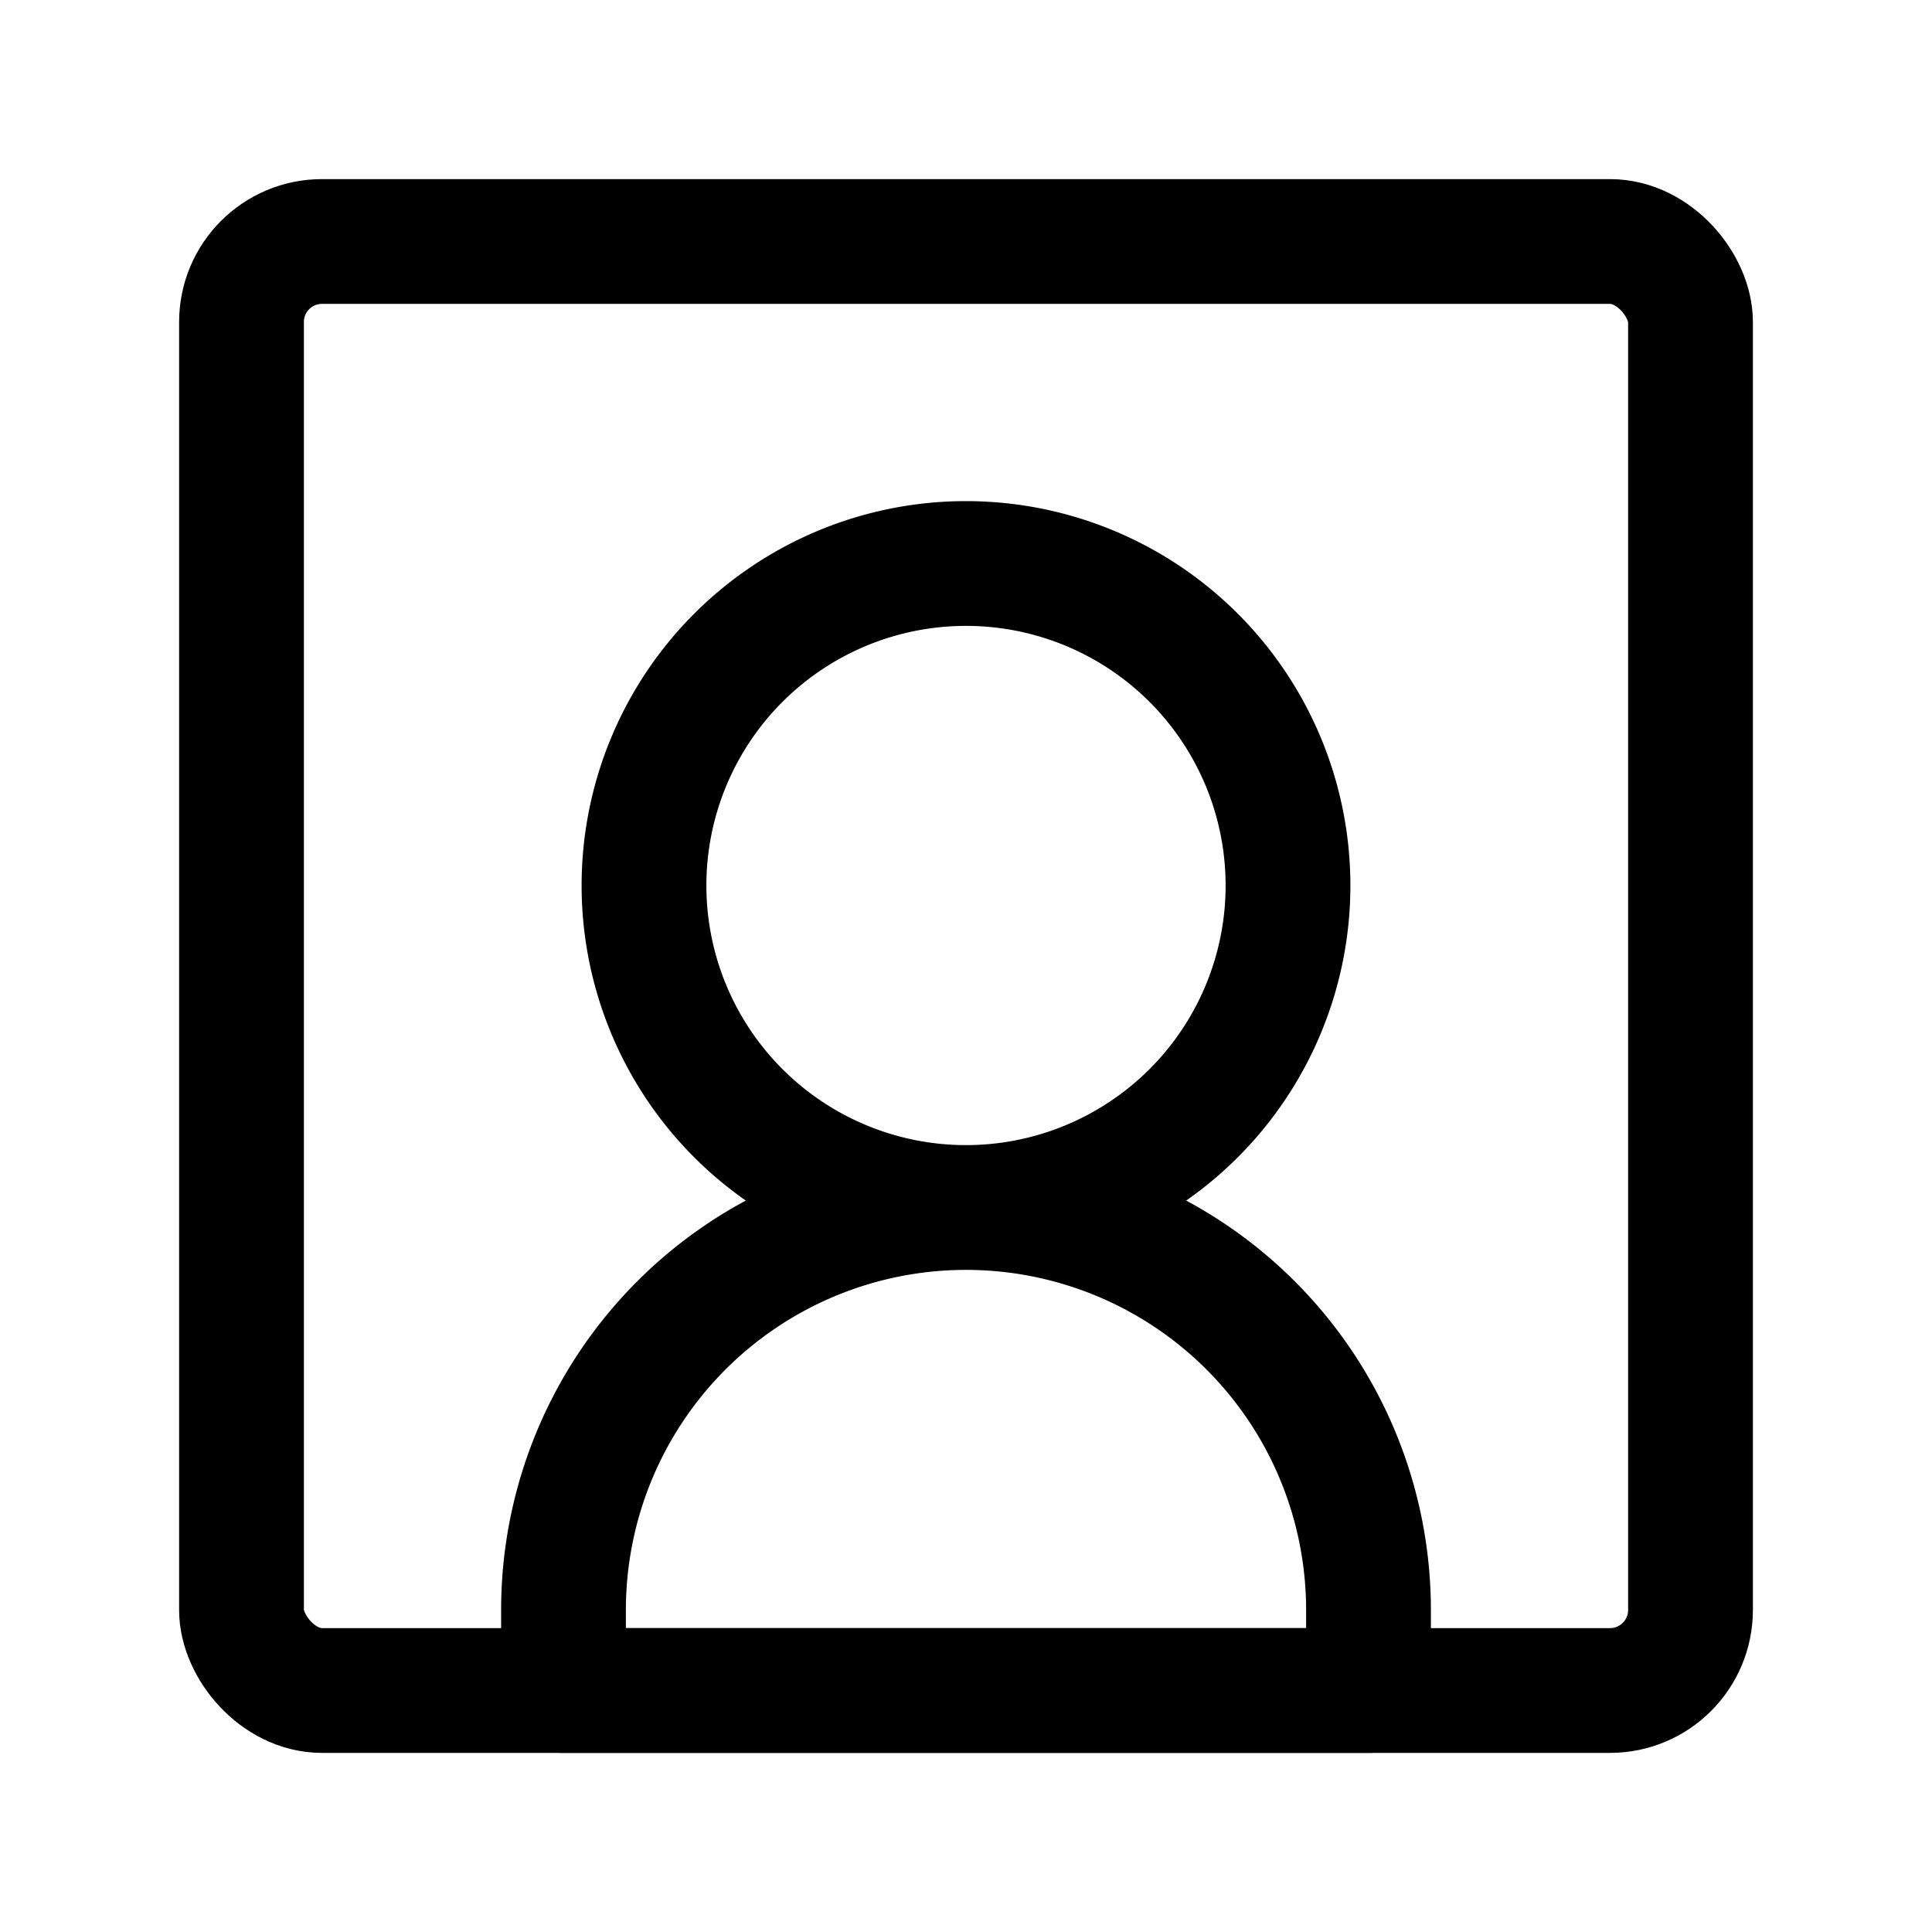 <!DOCTYPE svg PUBLIC "-//W3C//DTD SVG 1.1//EN" "http://www.w3.org/Graphics/SVG/1.1/DTD/svg11.dtd">
<!-- Uploaded to: SVG Repo, www.svgrepo.com, Transformed by: SVG Repo Mixer Tools -->
<svg fill="#000000" width="800px" height="800px" viewBox="0 0 24 24" id="user-square" data-name="Line Color" xmlns="http://www.w3.org/2000/svg" class="icon line-color">

<g id="SVGRepo_bgCarrier" stroke-width="0"/>

<g id="SVGRepo_tracerCarrier" stroke-linecap="round" stroke-linejoin="round"/>

<g id="SVGRepo_iconCarrier">

<path id="secondary" d="M12,15h0a5,5,0,0,0-5,5v1H17V20A5,5,0,0,0,12,15Zm0-8a4,4,0,1,0,4,4A4,4,0,0,0,12,7Z" style="fill: none; stroke: #000000; stroke-linecap: round; stroke-linejoin: round; stroke-width:1.55;"/>

<rect id="primary" x="3" y="3" width="18" height="18" rx="1" style="fill: none; stroke: #000000; stroke-linecap: round; stroke-linejoin: round; stroke-width:1.55;"/>

</g>

</svg>